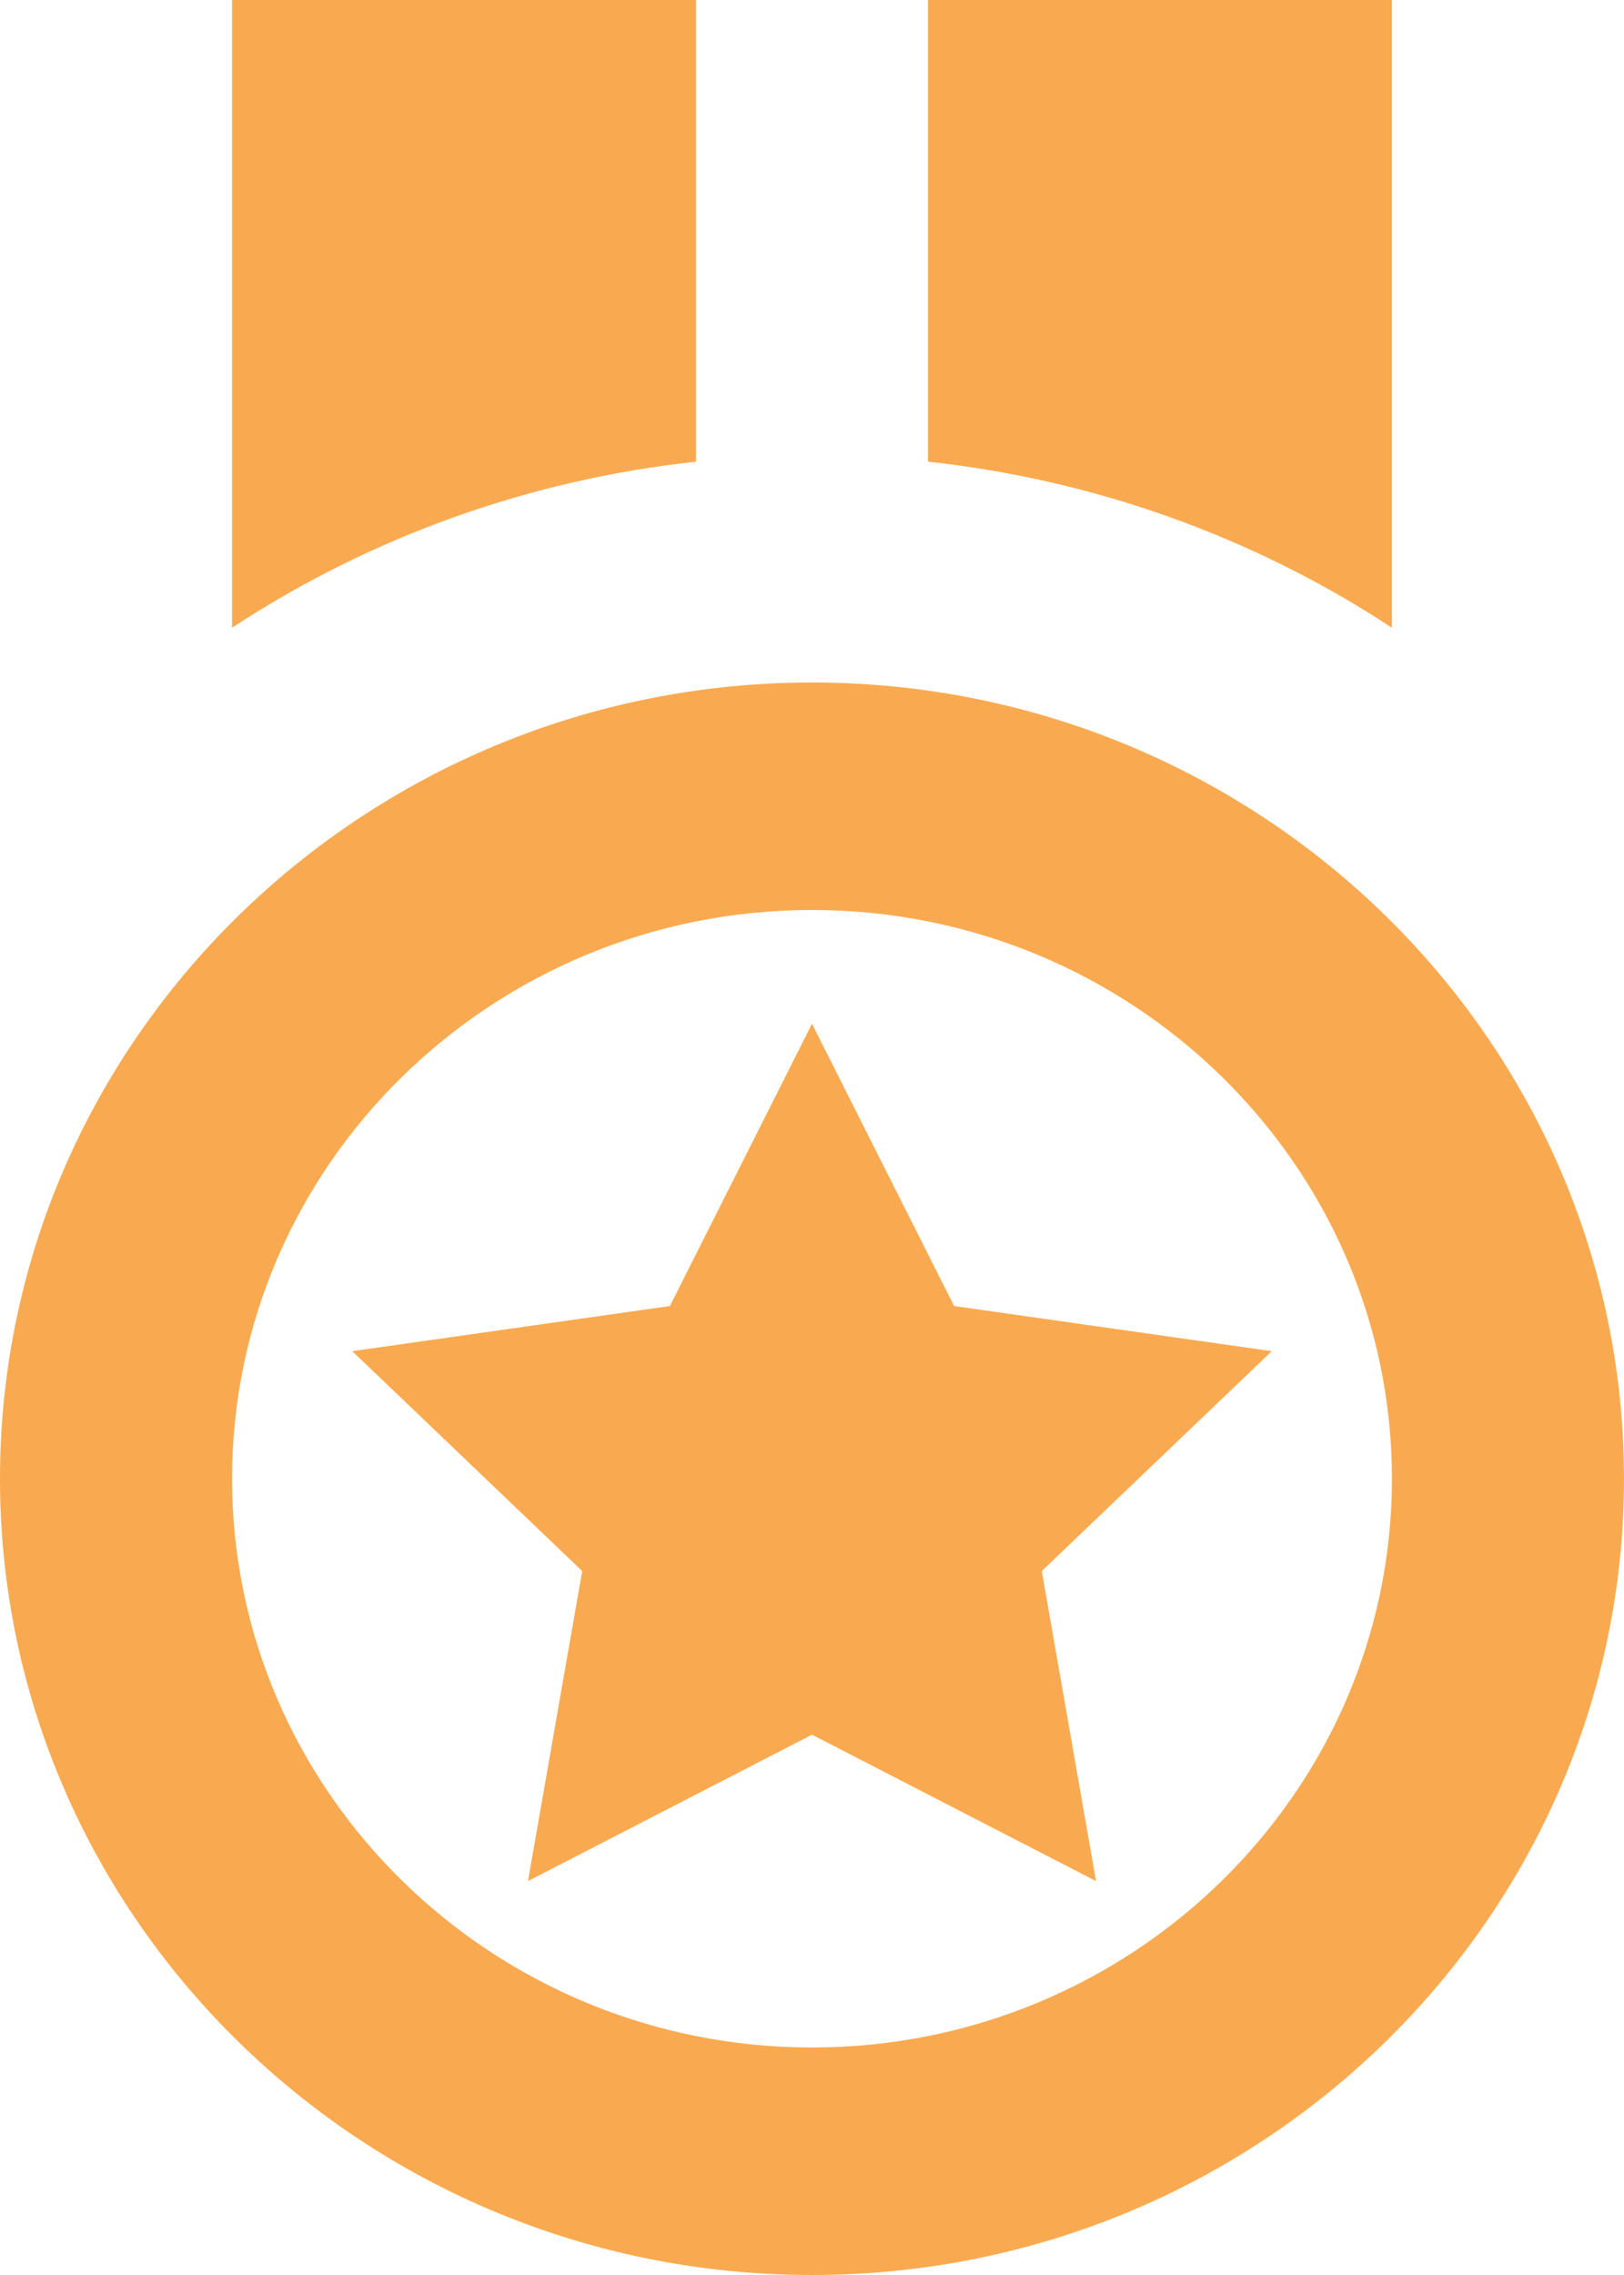 <svg width="10" height="14" viewBox="0 0 10 14" fill="none" xmlns="http://www.w3.org/2000/svg">
<path d="M5 14C7.756 14 10 11.801 10 9.1C10 6.399 7.756 4.2 5 4.2C2.243 4.2 0 6.399 0 9.1C0 11.801 2.243 14 5 14ZM5 5.6C6.969 5.6 8.571 7.17 8.571 9.1C8.571 11.03 6.969 12.6 5 12.6C3.031 12.6 1.429 11.03 1.429 9.1C1.429 7.17 3.031 5.6 5 5.6ZM4.286 0H1.429V3.863C2.283 3.302 3.263 2.952 4.286 2.841V0ZM8.571 0H5.714V2.841C6.737 2.952 7.717 3.302 8.571 3.863V0Z" fill="#F9AA50"/>
<path d="M3.585 9.668L3.251 11.576L5 10.675L6.749 11.576L6.415 9.668L7.831 8.315L5.875 8.037L5 6.3L4.125 8.037L2.169 8.315L3.585 9.668Z" fill="#F9AA50"/>
</svg>
